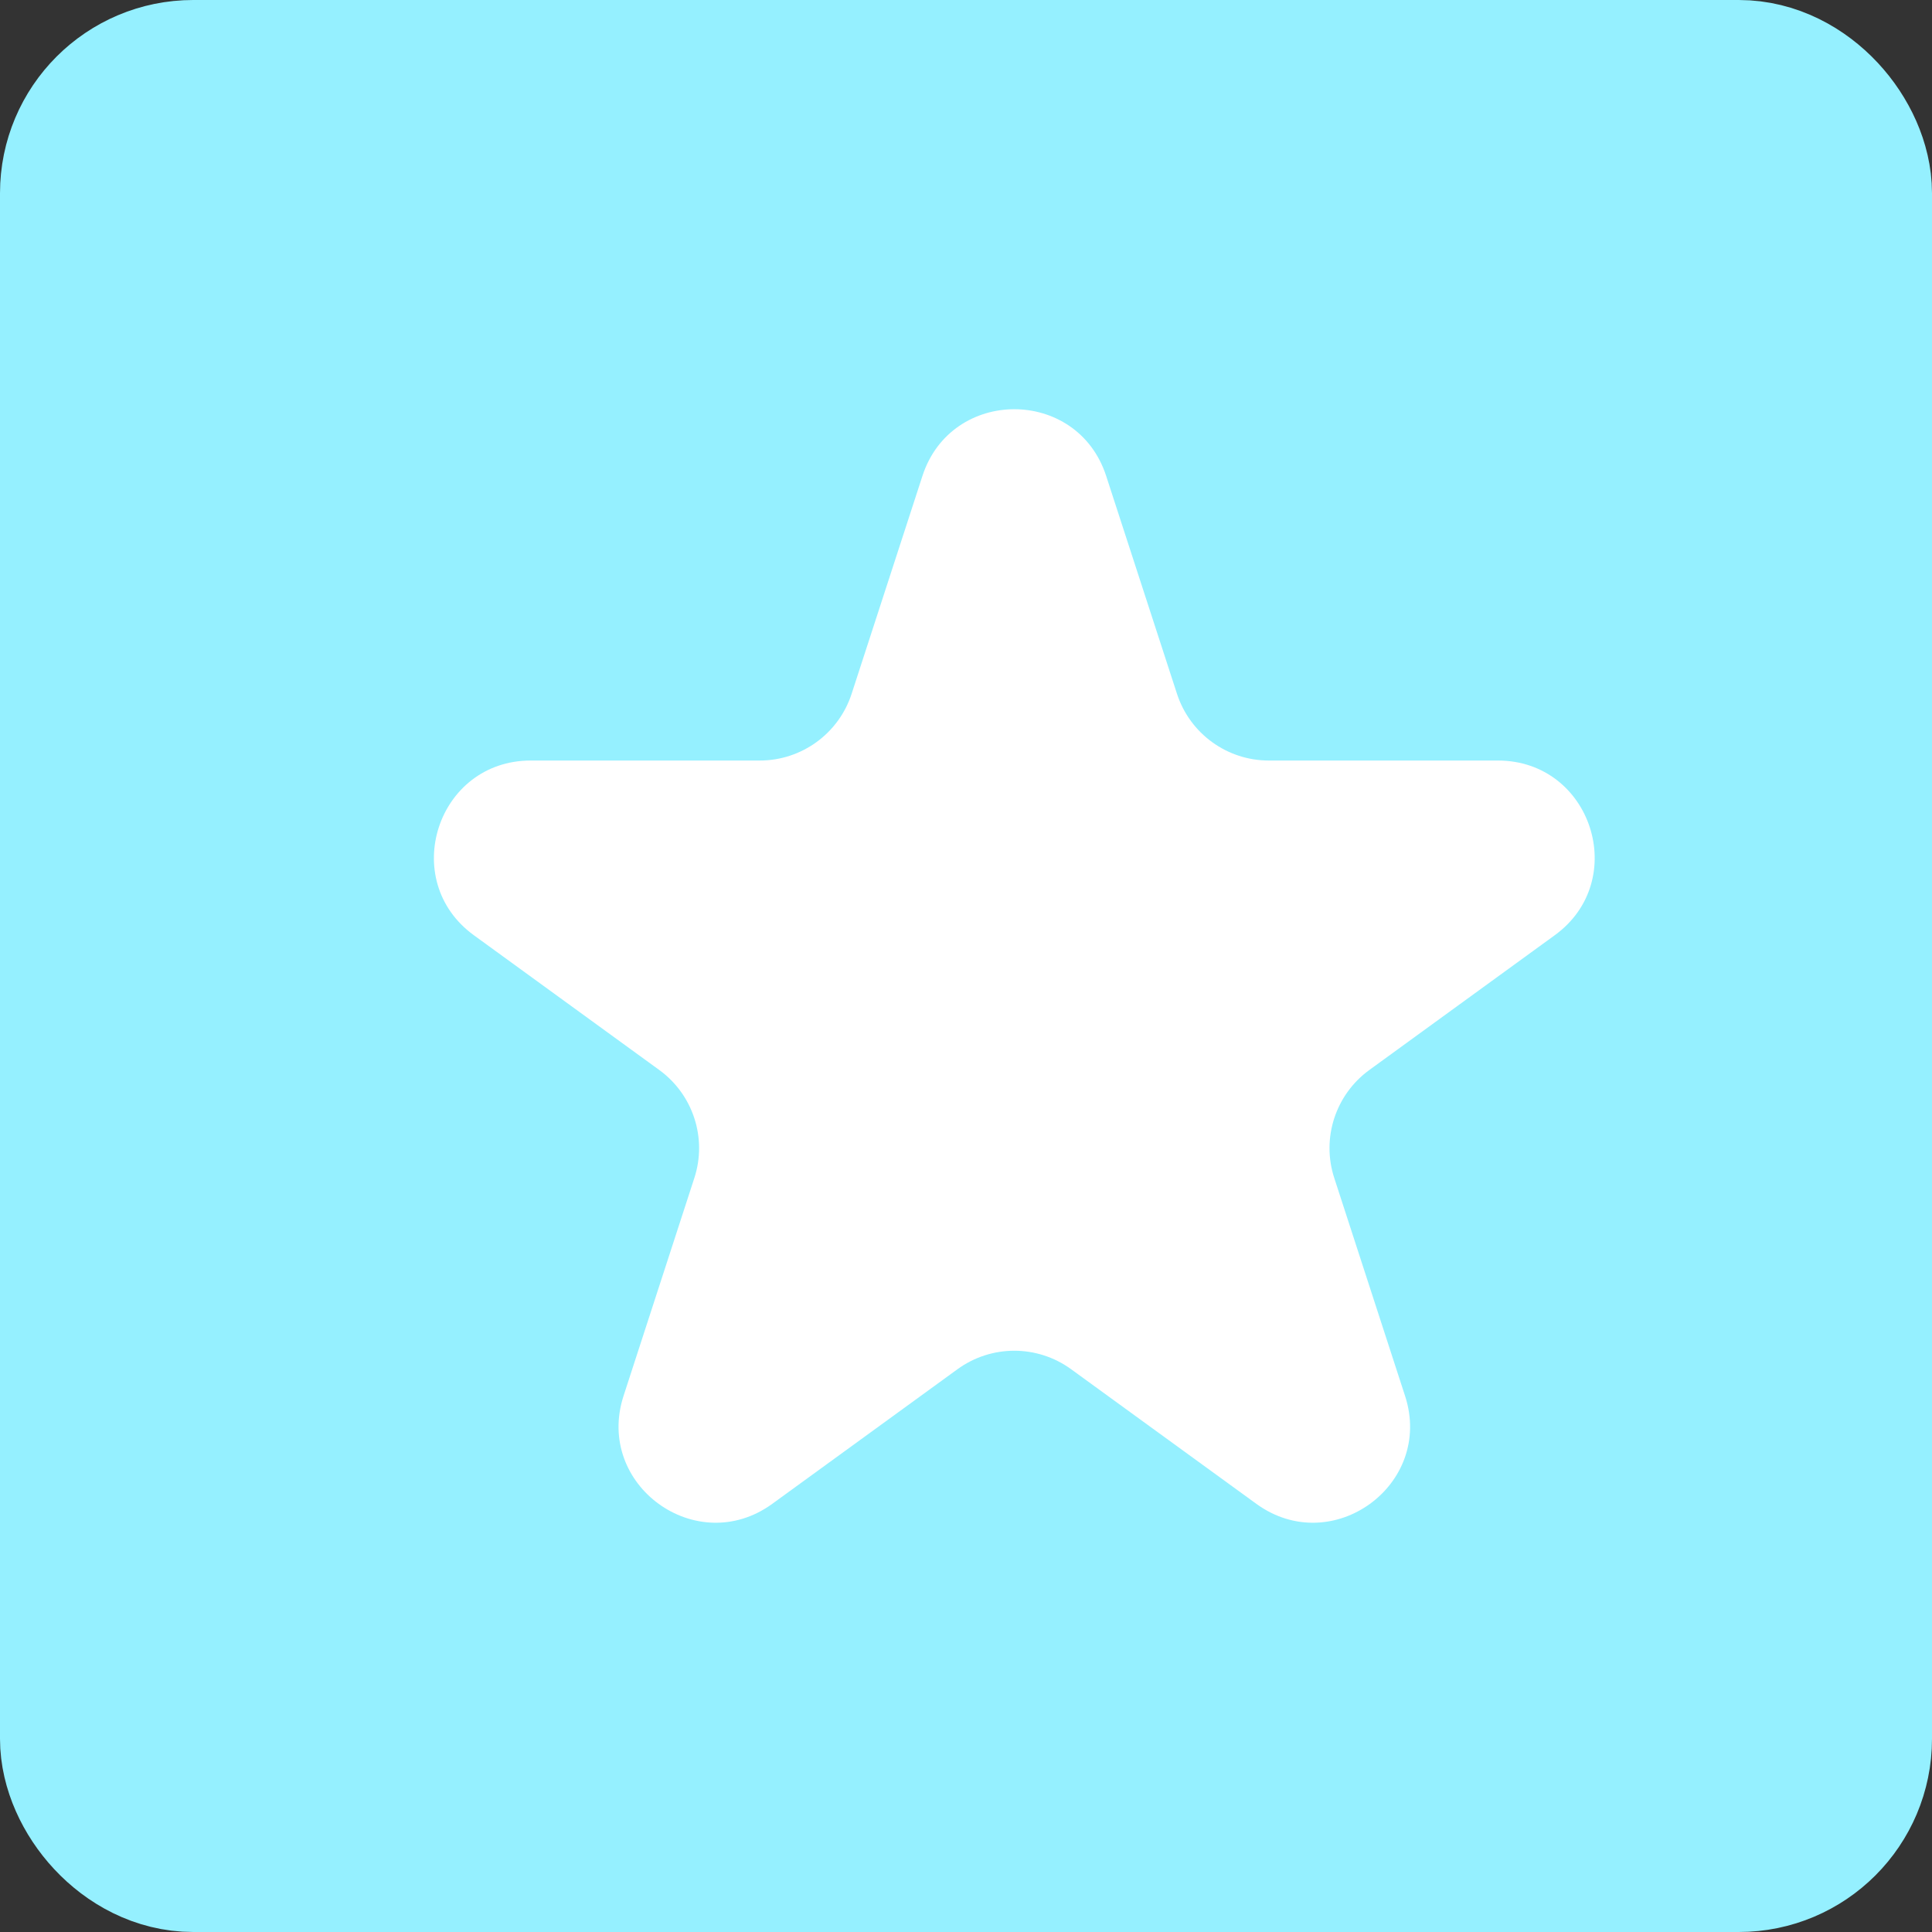 <svg width="20" height="20" viewBox="0 0 20 20" fill="none" xmlns="http://www.w3.org/2000/svg">
<rect x="0" y="0" width="20" height="20" fill="#333333" stroke="none"/>
<rect x="1" y="1" width="18" height="18" rx="1" fill="#95F0FF" stroke="#95F0FF" stroke-width="2"/>
<path d="M9.549 4.927C9.848 4.006 11.152 4.006 11.451 4.927L12.184 7.182C12.318 7.594 12.702 7.873 13.135 7.873L15.506 7.873C16.475 7.873 16.878 9.113 16.094 9.682L14.176 11.076C13.825 11.331 13.678 11.782 13.812 12.194L14.545 14.45C14.845 15.371 13.79 16.137 13.006 15.568L11.088 14.174C10.737 13.919 10.263 13.919 9.912 14.174L7.994 15.568C7.21 16.137 6.156 15.371 6.455 14.45L7.188 12.194C7.322 11.782 7.175 11.331 6.824 11.076L4.906 9.682C4.122 9.113 4.525 7.873 5.494 7.873L7.865 7.873C8.298 7.873 8.682 7.594 8.816 7.182L9.549 4.927Z" fill="white"/>
</svg>
